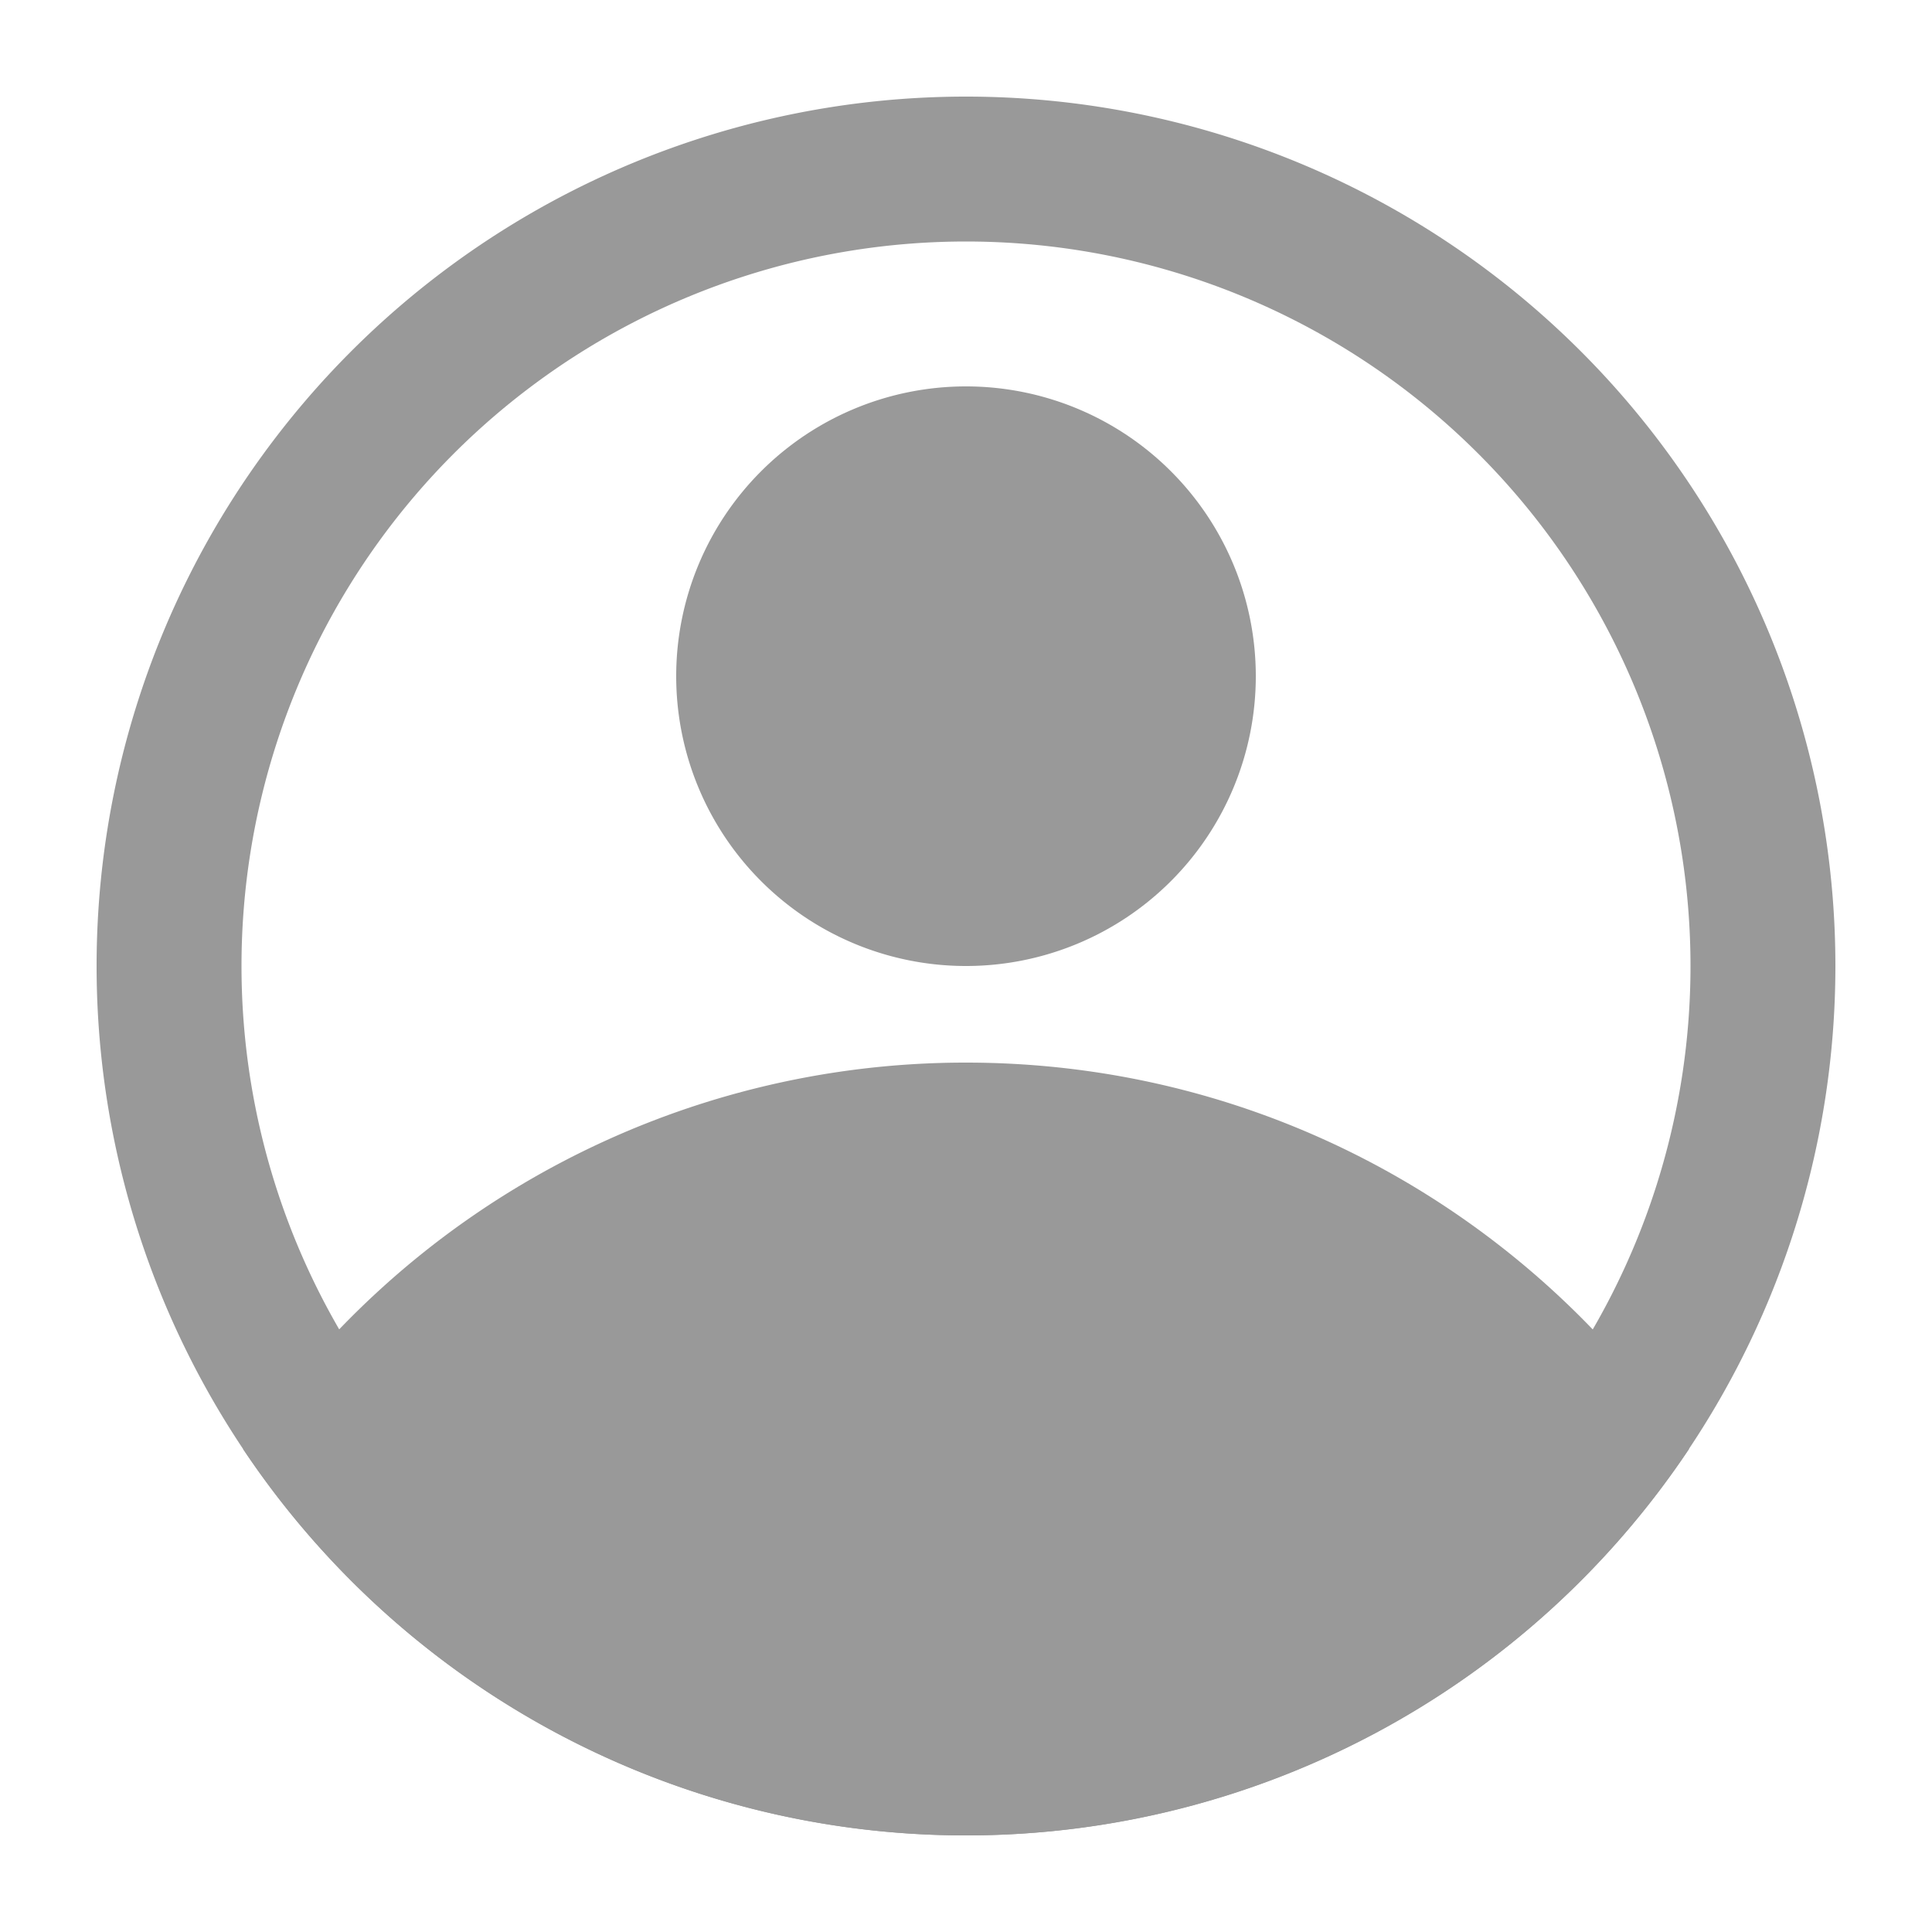 <?xml version="1.0" standalone="no"?><!DOCTYPE svg PUBLIC "-//W3C//DTD SVG 1.1//EN" "http://www.w3.org/Graphics/SVG/1.1/DTD/svg11.dtd"><svg t="1662808457012" class="icon" viewBox="0 0 1024 1024" version="1.1" xmlns="http://www.w3.org/2000/svg" p-id="1569" xmlns:xlink="http://www.w3.org/1999/xlink" width="90" height="90"><path d="M128 512a384 384 0 1 1 768 0 384 384 0 0 1-768 0zM512 51.2a460.8 460.8 0 1 0 0 921.6 460.8 460.8 0 0 0 0-921.6z" fill="#999999" p-id="1570"></path><path d="M895.232 768A460.339 460.339 0 0 1 512 972.8a460.339 460.339 0 0 1-383.181-204.8A460.339 460.339 0 0 1 512 563.2c159.744 0 300.544 81.306 383.232 204.8zM358.4 358.4a153.6 153.6 0 1 1 307.2 0 153.6 153.6 0 0 1-307.2 0z" fill="#999999" p-id="1571"></path></svg>
